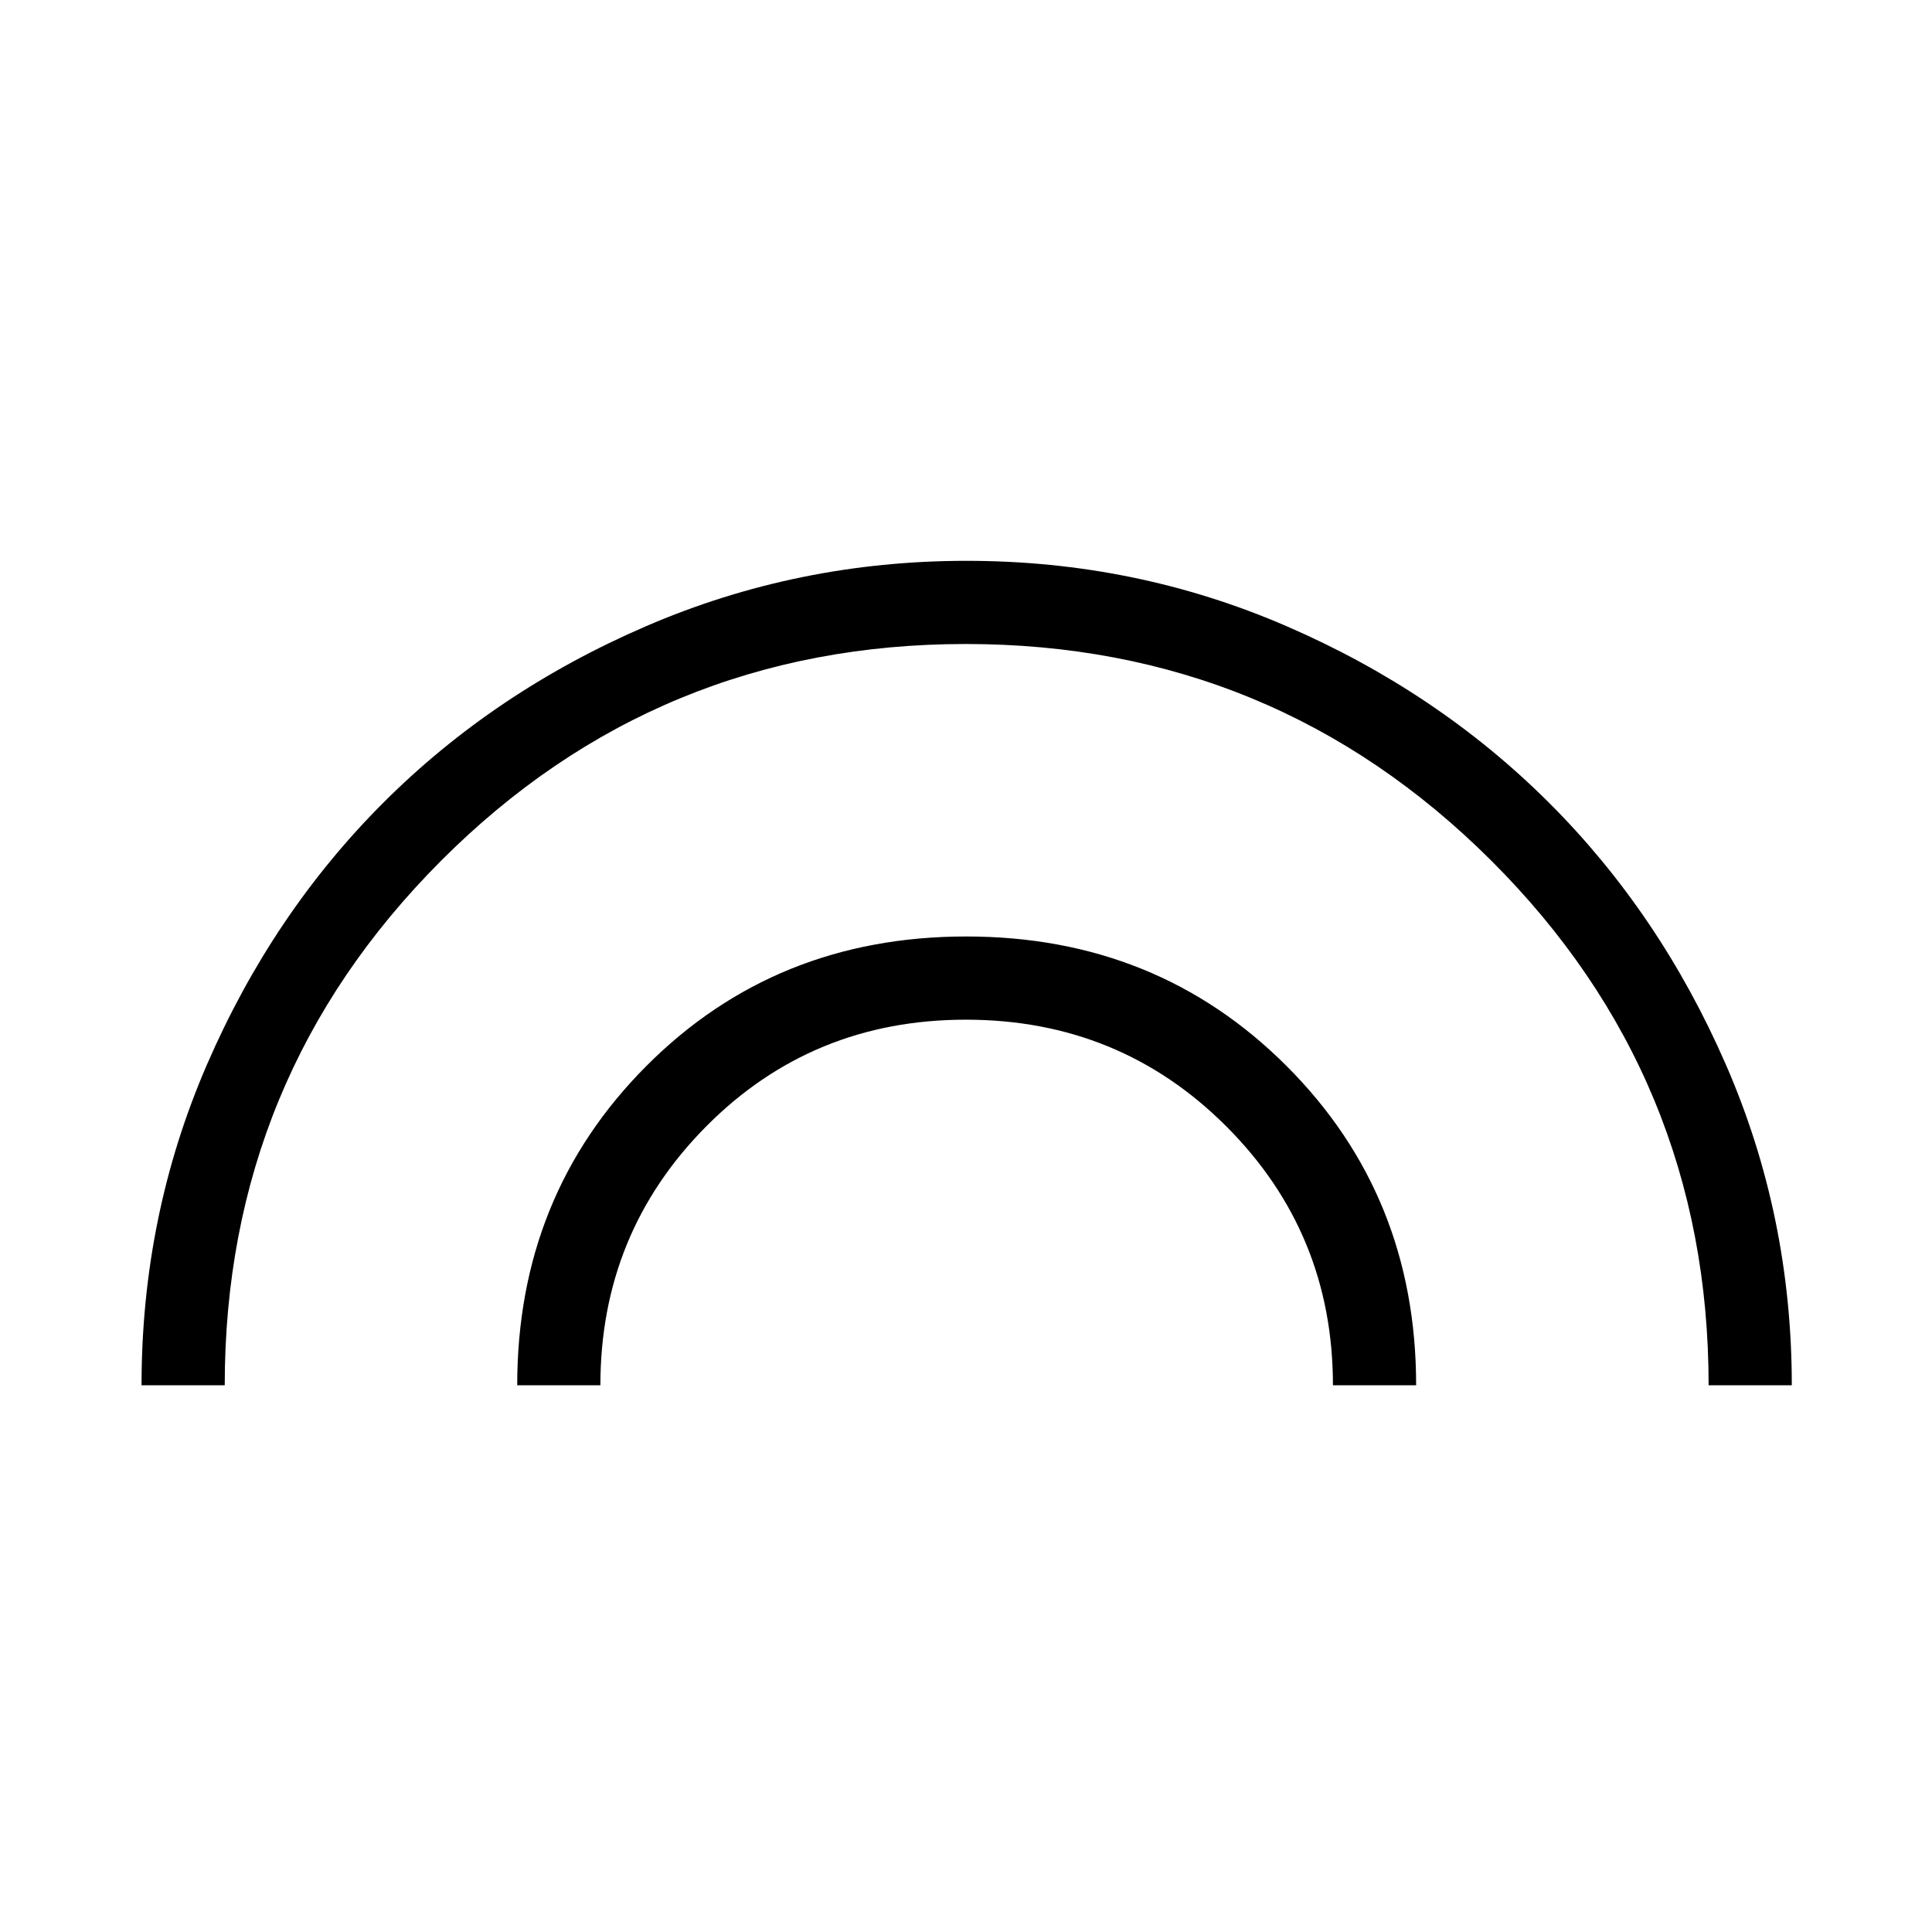 <svg xmlns="http://www.w3.org/2000/svg" height="40" viewBox="0 -960 960 960" width="40"><path d="M70.33-271.67q0-84.33 32.5-159.33 32.5-75 87.67-130.17 55.17-55.16 130.48-87.66 75.32-32.5 159.34-32.5 84.01 0 159.01 32.5 75 32.5 130.23 87.57 55.23 55.07 88 130.22t32.77 159.37H849q0-152.89-107.92-260.61Q633.15-640 479.91-640T219.17-532.3q-107.5 107.7-107.5 260.63H70.33Zm186.67 0q0-94.26 64.16-158.63 64.16-64.37 158.97-64.37 94.8 0 159.17 64.37 64.37 64.37 64.37 158.63h-41.34q0-75.66-53-128.66t-129.39-53q-76.4 0-129 53-52.61 53-52.61 128.66H257Z"/></svg>